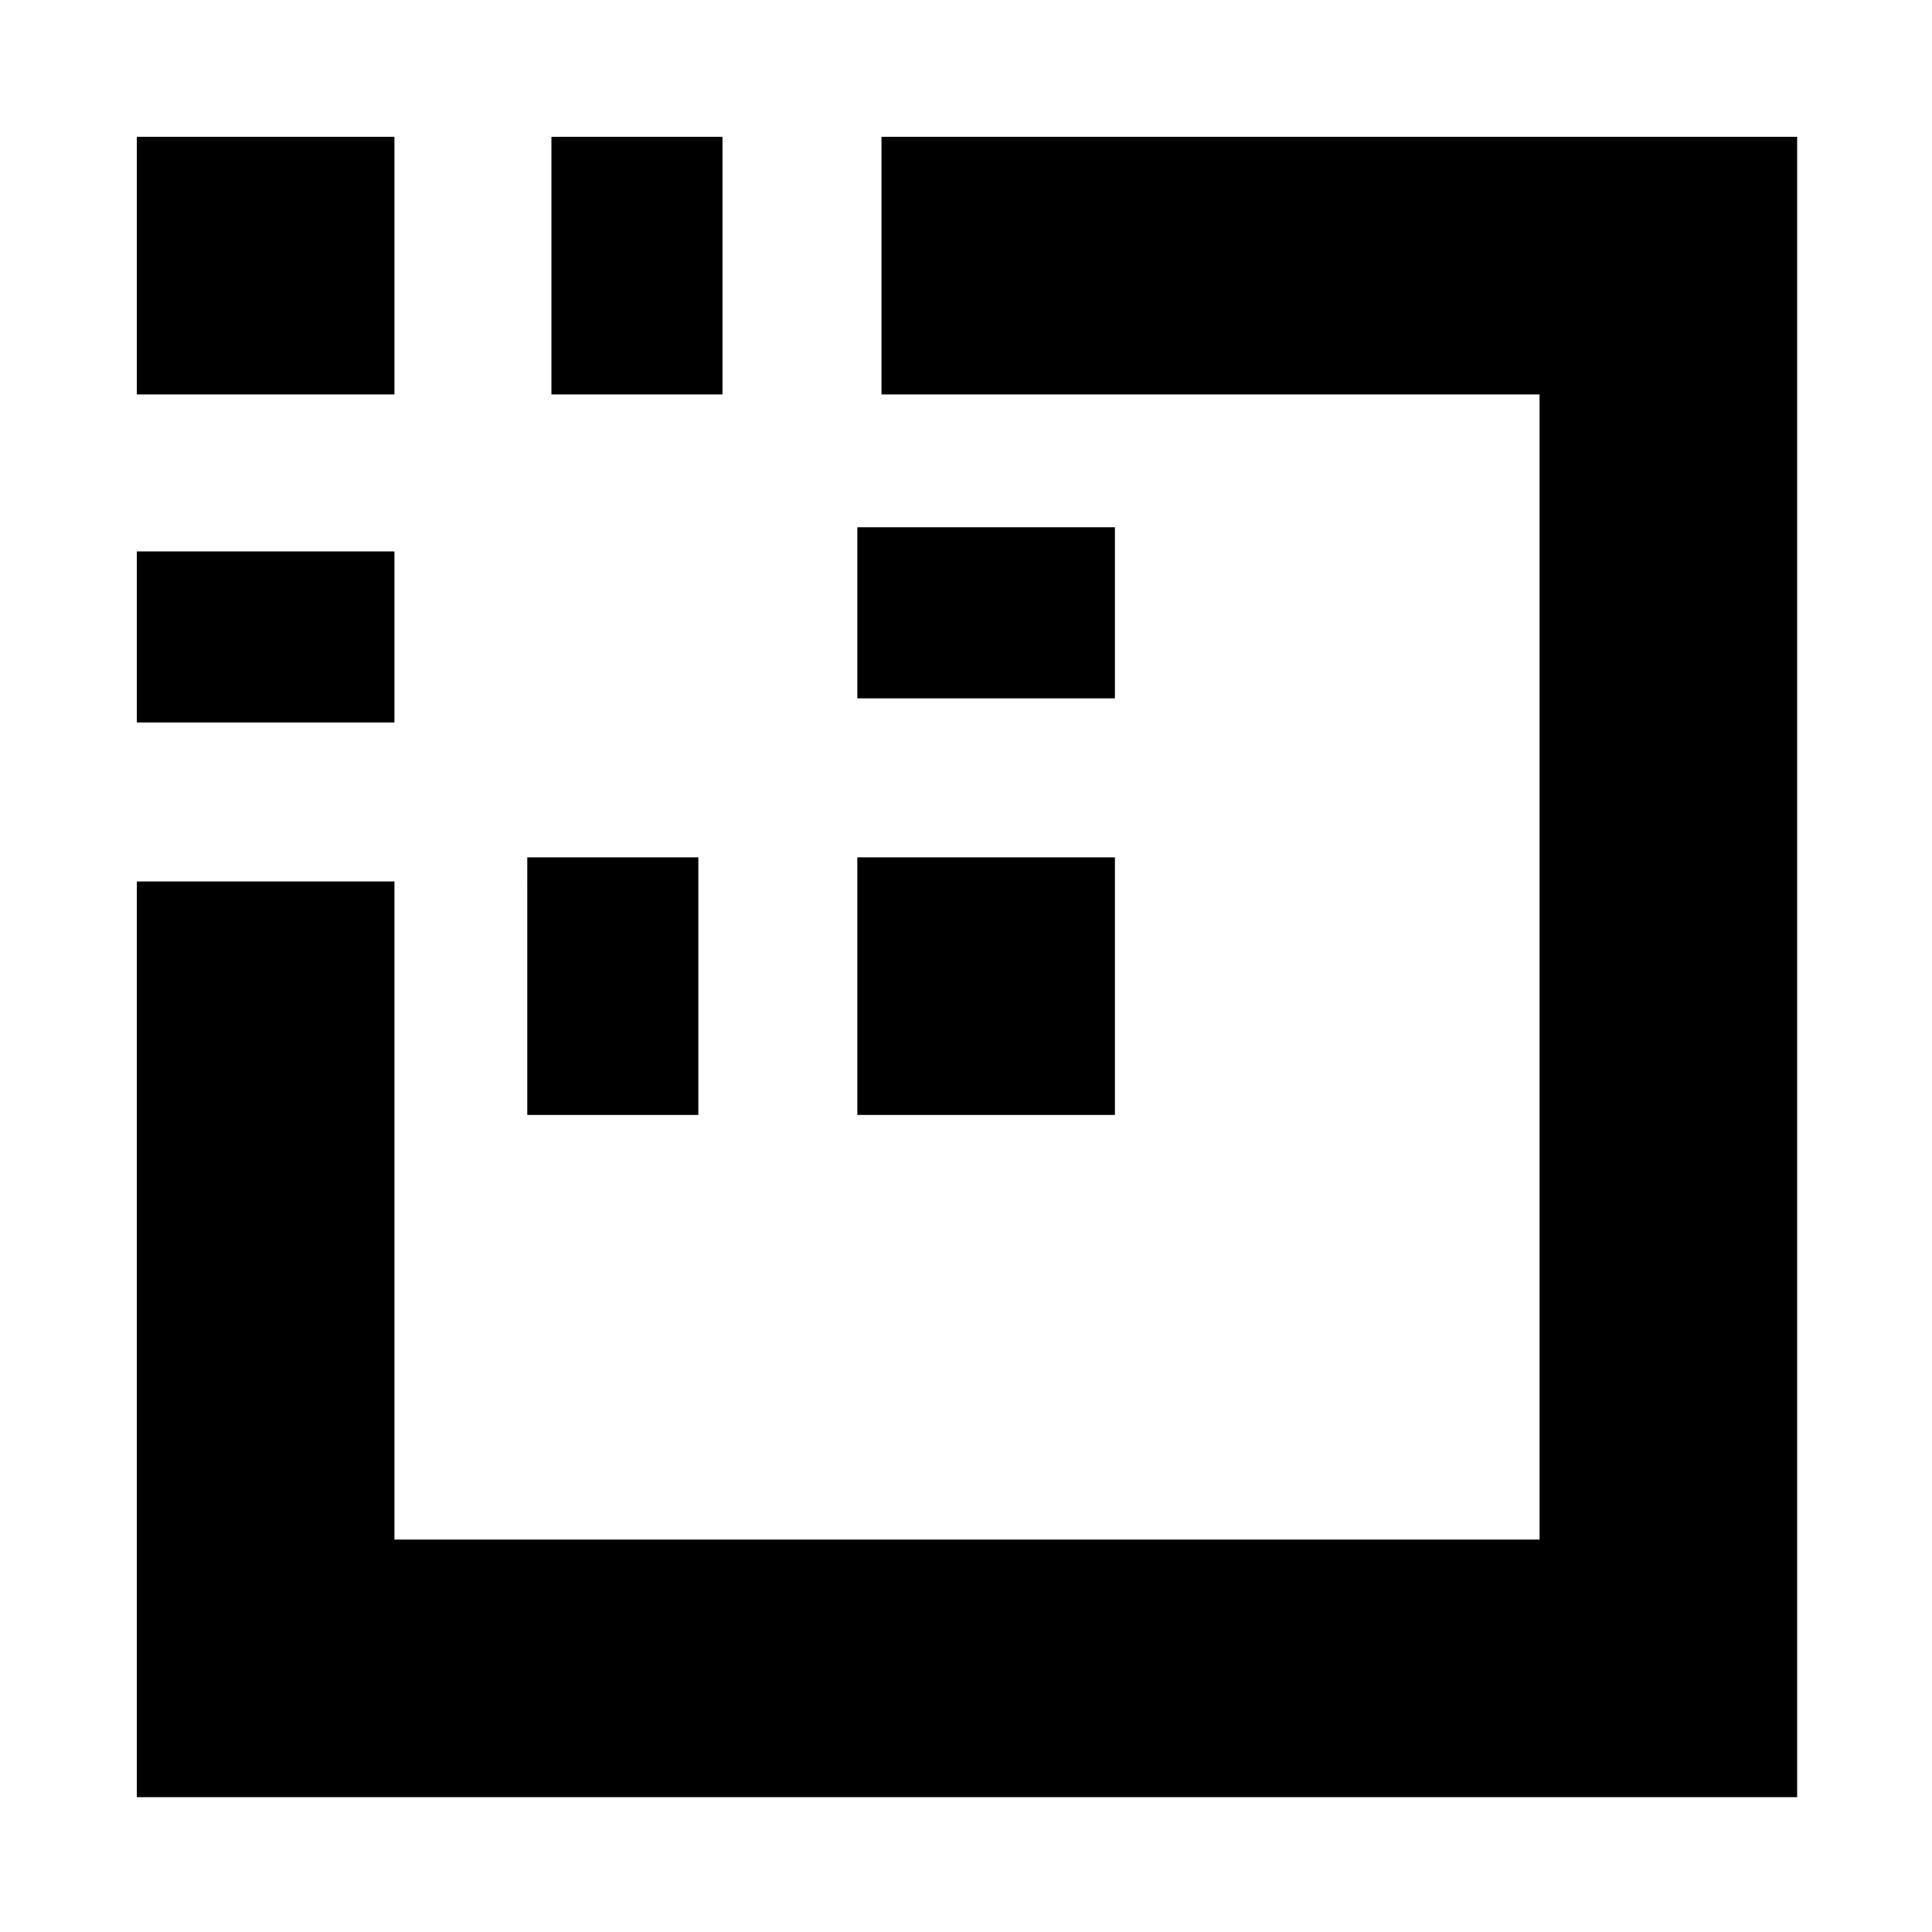 <svg xmlns="http://www.w3.org/2000/svg" height="20" viewBox="0 96 960 960" width="20"><path d="M68 455v-85h128v85H68Zm0-163V164h128v128H68Zm194 358V522h85v128h-85Zm12-358V164h85v128h-85Zm152 358V522h128v128H426Zm0-207v-85h128v85H426ZM68 989V534h128v327h569V292H438V164h455v825H68Z"/></svg>